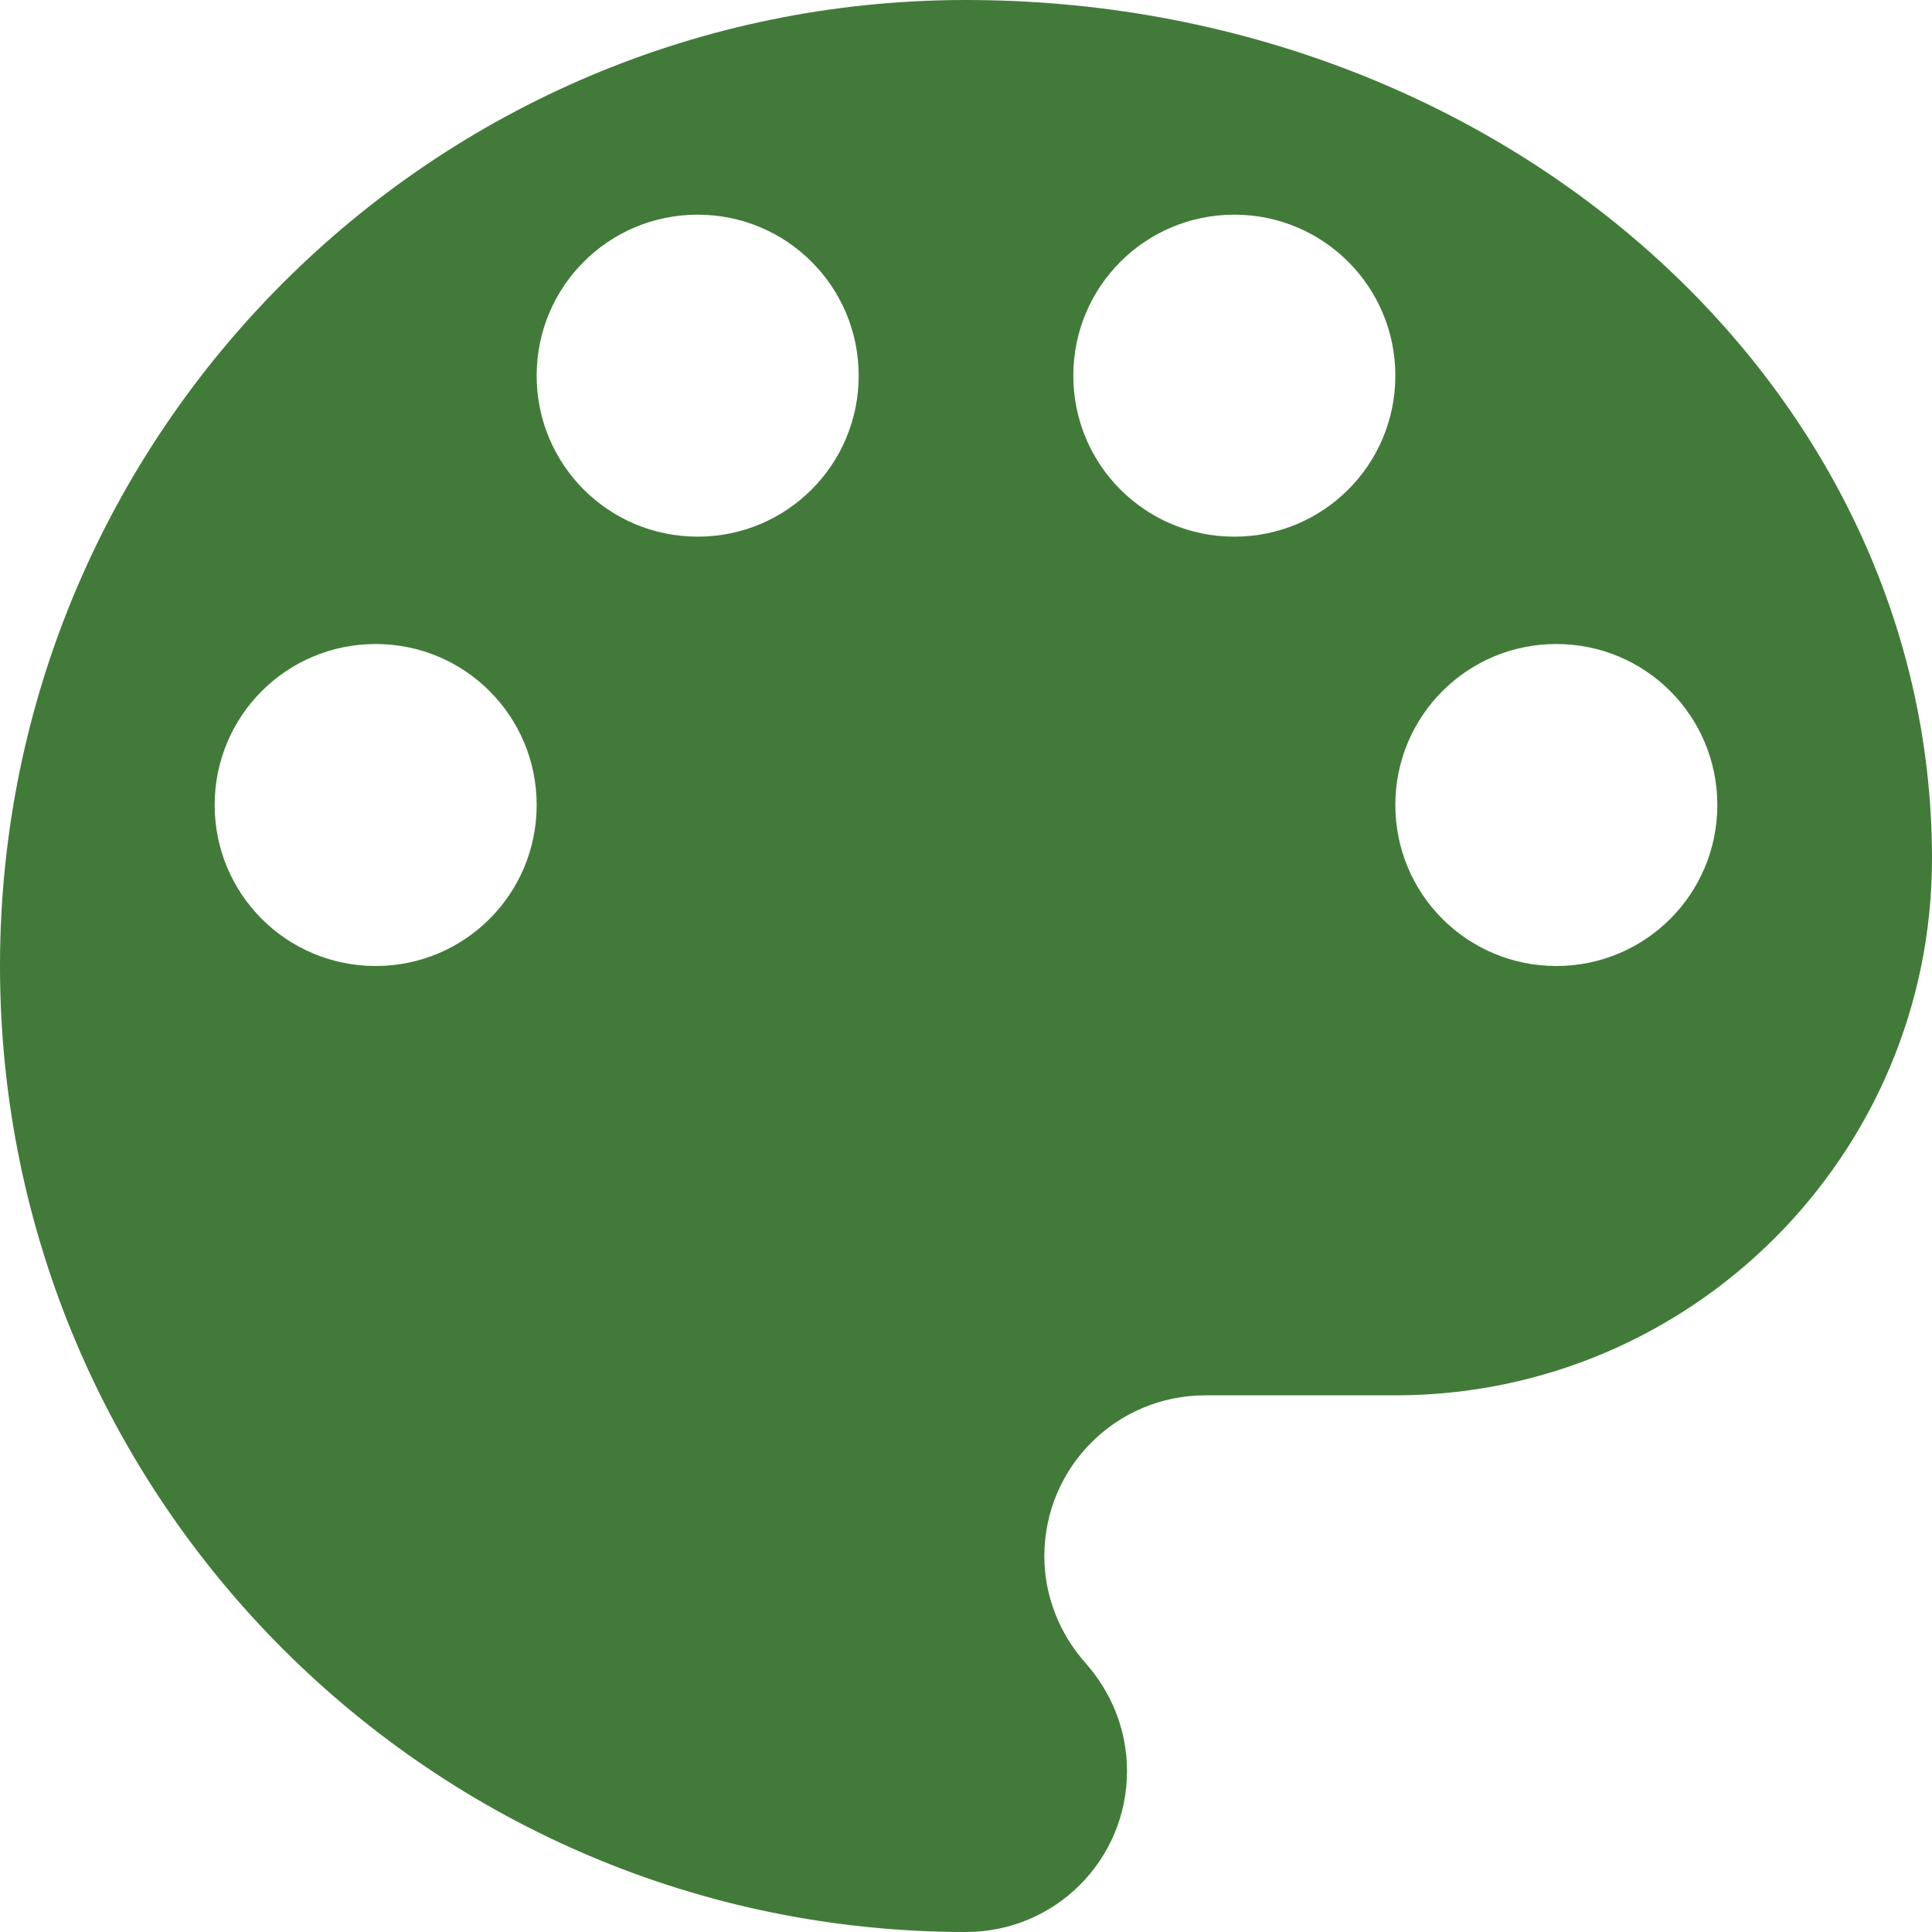 <svg width="62" height="62" viewBox="0 0 62 62" fill="none" xmlns="http://www.w3.org/2000/svg">
<path d="M31 0C13.881 0 0 13.881 0 31C0 48.119 13.881 62 31 62C33.859 62 36.167 59.692 36.167 56.833C36.167 55.49 35.65 54.284 34.823 53.354C34.031 52.459 33.514 51.253 33.514 49.944C33.514 47.086 35.822 44.778 38.681 44.778H44.778C54.284 44.778 62 37.062 62 27.556C62 12.331 48.119 0 31 0ZM12.056 31C9.197 31 6.889 28.692 6.889 25.833C6.889 22.974 9.197 20.667 12.056 20.667C14.914 20.667 17.222 22.974 17.222 25.833C17.222 28.692 14.914 31 12.056 31ZM22.389 17.222C19.53 17.222 17.222 14.914 17.222 12.056C17.222 9.197 19.53 6.889 22.389 6.889C25.248 6.889 27.556 9.197 27.556 12.056C27.556 14.914 25.248 17.222 22.389 17.222ZM39.611 17.222C36.752 17.222 34.444 14.914 34.444 12.056C34.444 9.197 36.752 6.889 39.611 6.889C42.47 6.889 44.778 9.197 44.778 12.056C44.778 14.914 42.47 17.222 39.611 17.222ZM49.944 31C47.086 31 44.778 28.692 44.778 25.833C44.778 22.974 47.086 20.667 49.944 20.667C52.803 20.667 55.111 22.974 55.111 25.833C55.111 28.692 52.803 31 49.944 31Z" fill="#427B39"/>
</svg>
